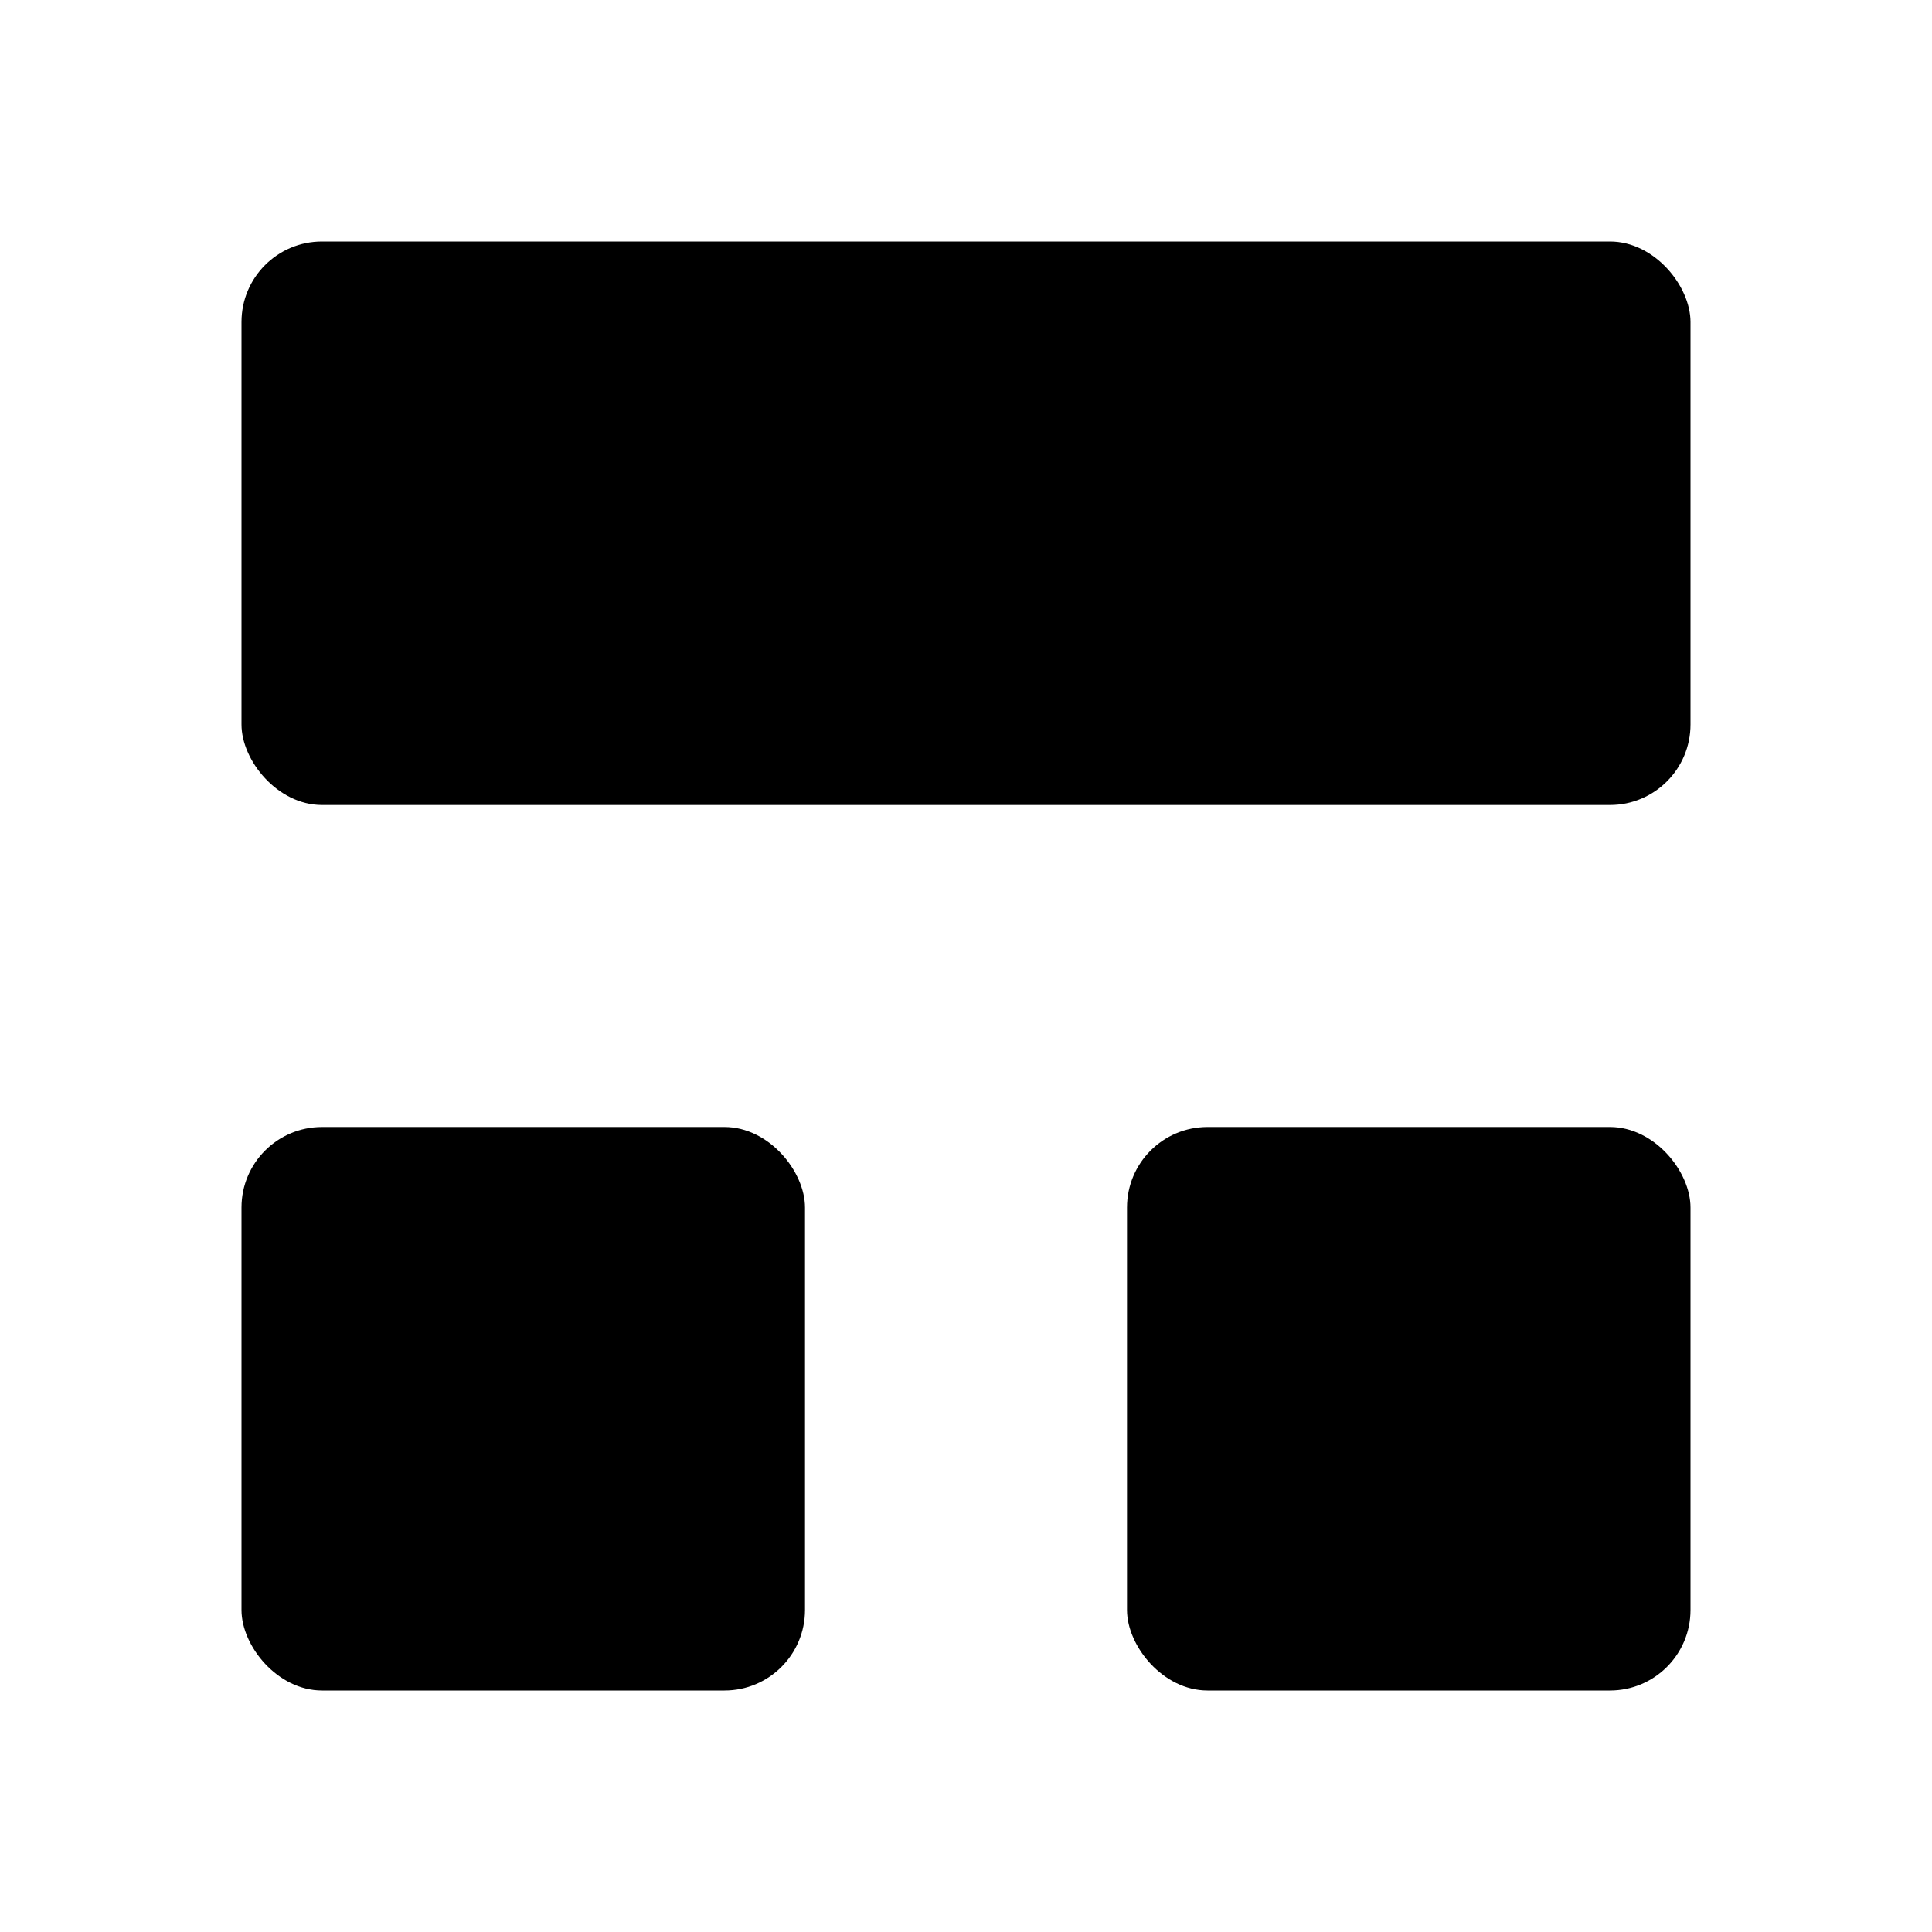 <svg class="pr-icon-lucide" xmlns="http://www.w3.org/2000/svg" width="24" height="24" viewBox="0 0 24 24">
    <rect width="18" height="7" x="3" y="3" rx="1"/>
    <rect width="7" height="7" x="3" y="14" rx="1"/>
    <rect width="7" height="7" x="14" y="14" rx="1"/>
</svg>
